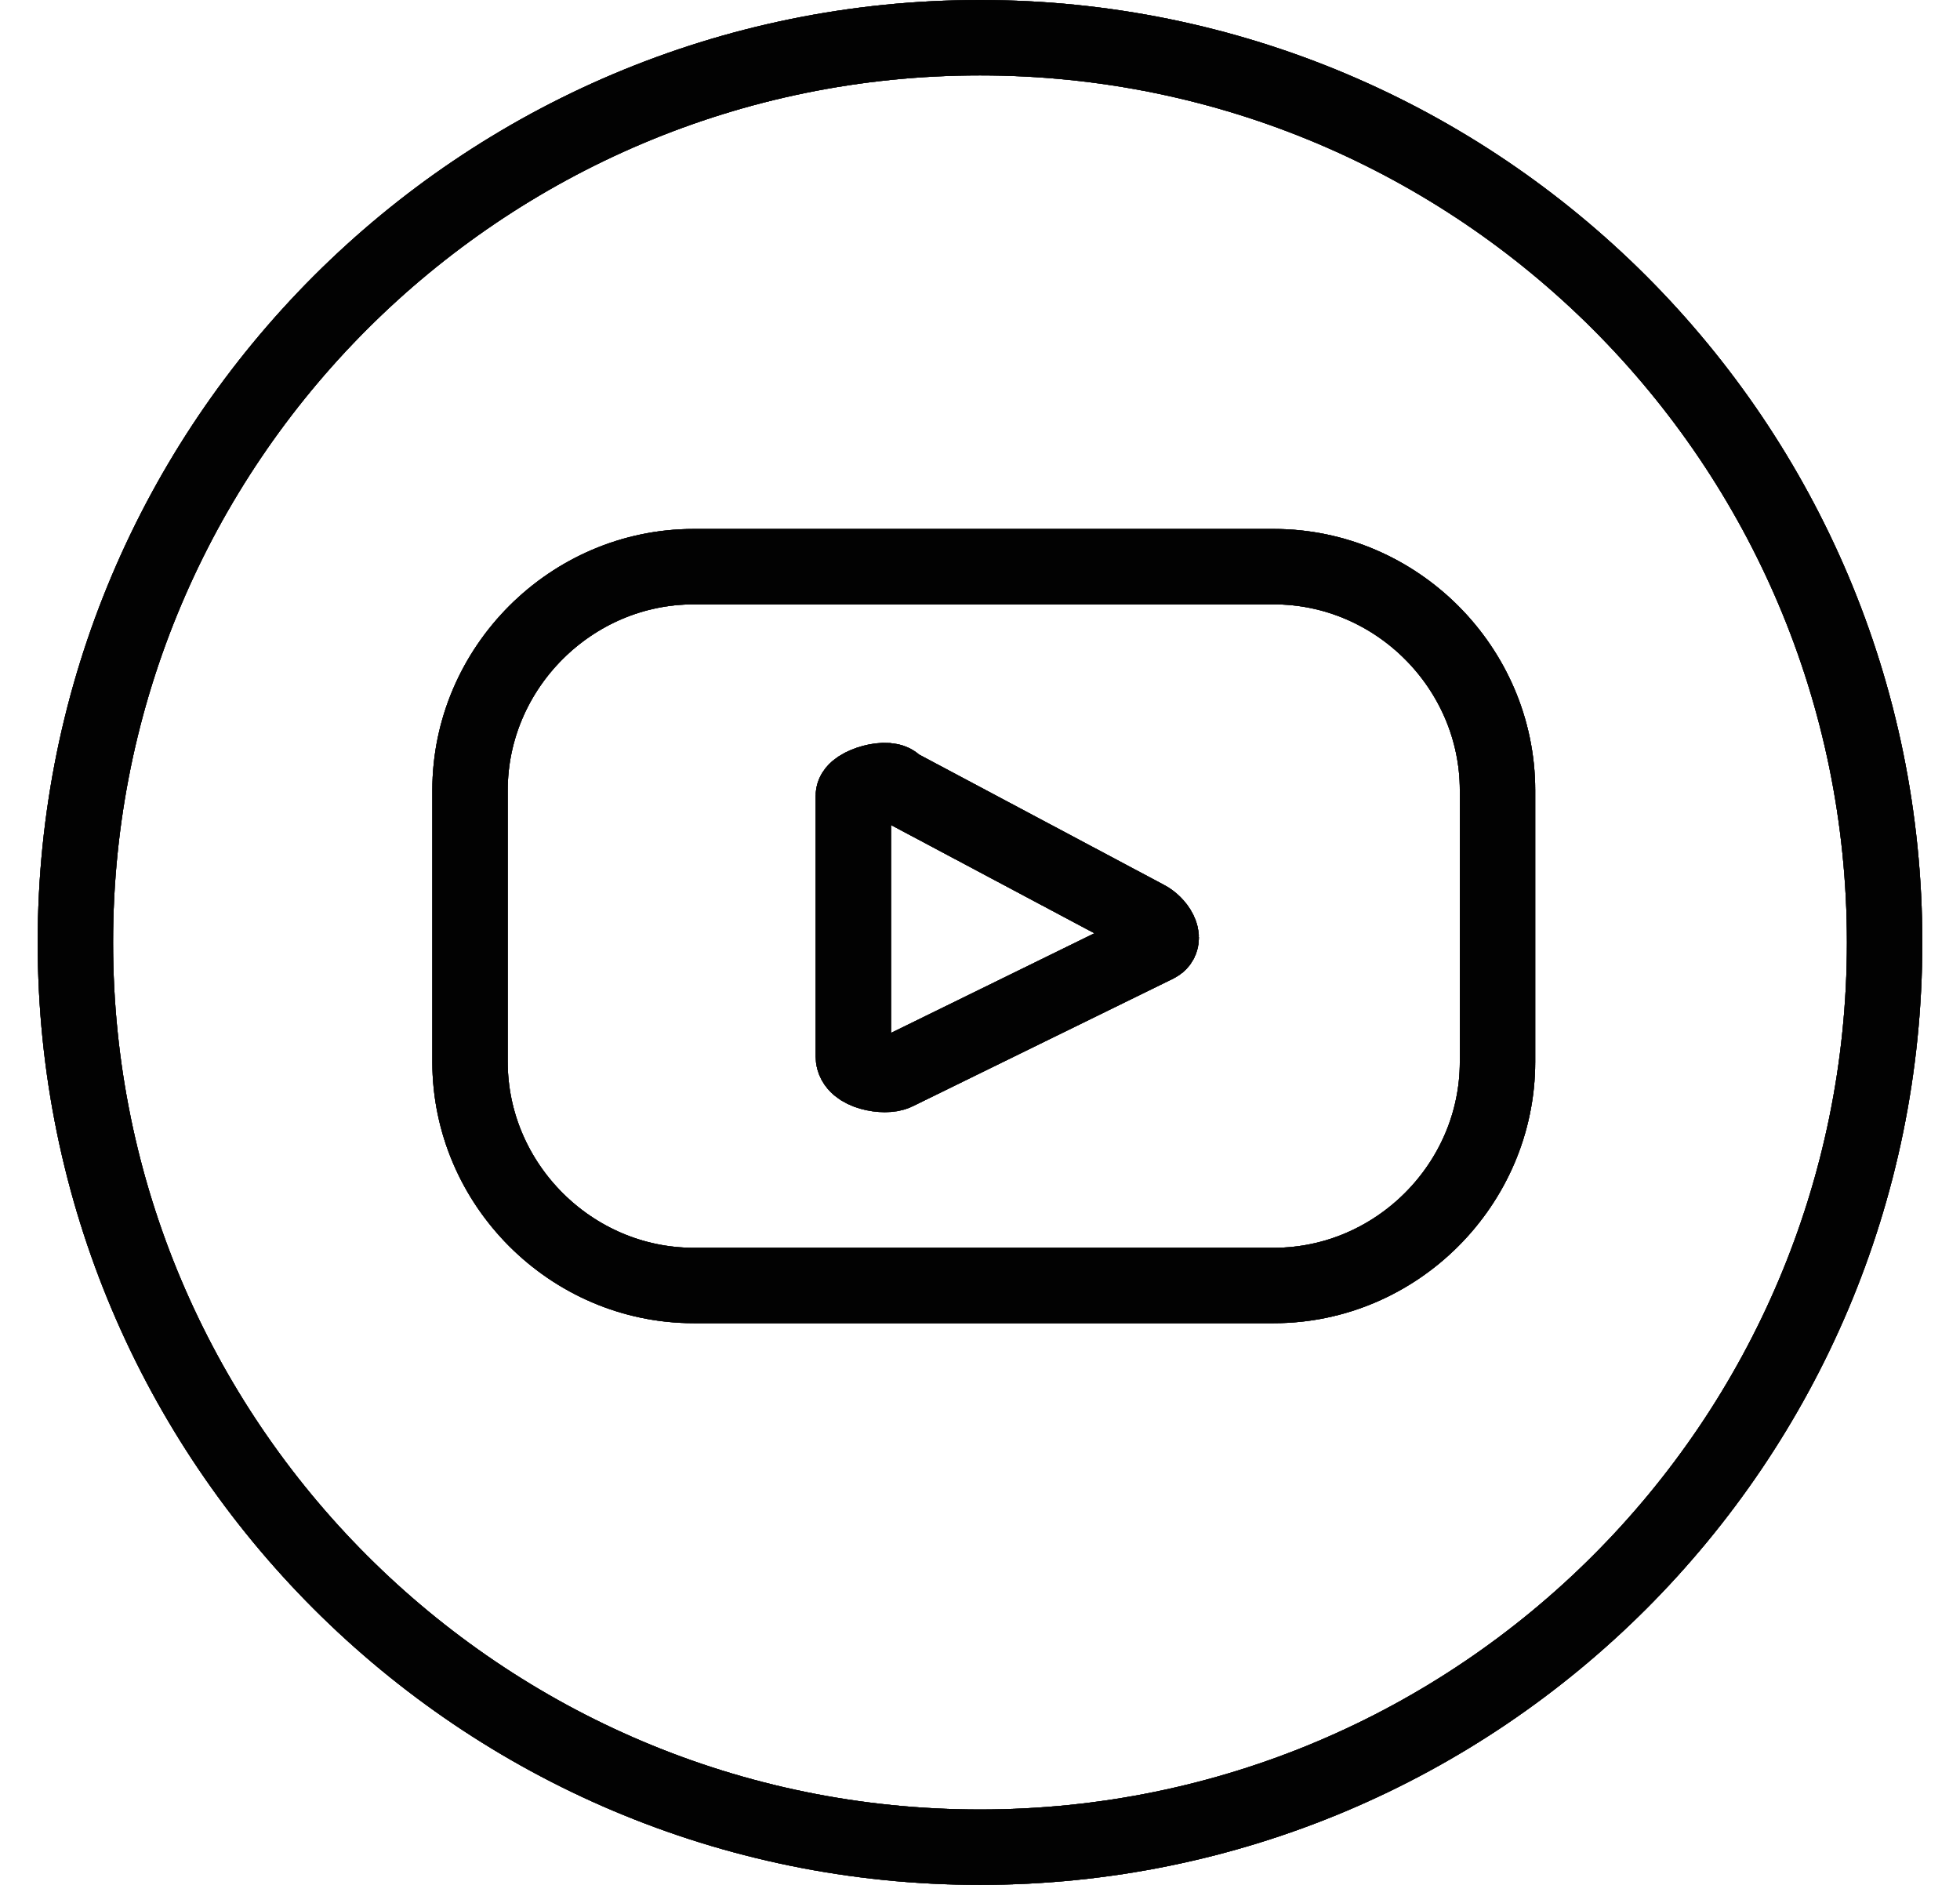 <svg width="26" height="25" viewBox="0 0 26 25" fill="none" xmlns="http://www.w3.org/2000/svg">
<path d="M13 0.5C19.627 0.5 25 5.873 25 12.5C25 19.127 19.627 24.5 13 24.5C6.373 24.5 1 19.127 1 12.5C1 5.873 6.373 0.5 13 0.5Z" stroke="#2E2E2E"/>
<path d="M13 0.5C19.627 0.5 25 5.873 25 12.5C25 19.127 19.627 24.5 13 24.5C6.373 24.5 1 19.127 1 12.5C1 5.873 6.373 0.5 13 0.5Z" stroke="black" stroke-opacity="0.2"/>
<path d="M13 0.5C19.627 0.5 25 5.873 25 12.5C25 19.127 19.627 24.5 13 24.5C6.373 24.5 1 19.127 1 12.5C1 5.873 6.373 0.5 13 0.5Z" stroke="black" stroke-opacity="0.2"/>
<path d="M13 0.5C19.627 0.5 25 5.873 25 12.5C25 19.127 19.627 24.5 13 24.5C6.373 24.5 1 19.127 1 12.5C1 5.873 6.373 0.5 13 0.5Z" stroke="black" stroke-opacity="0.2"/>
<path d="M13 0.5C19.627 0.5 25 5.873 25 12.5C25 19.127 19.627 24.5 13 24.5C6.373 24.5 1 19.127 1 12.5C1 5.873 6.373 0.5 13 0.5Z" stroke="black" stroke-opacity="0.2"/>
<path d="M13 0.5C19.627 0.5 25 5.873 25 12.5C25 19.127 19.627 24.5 13 24.5C6.373 24.5 1 19.127 1 12.5C1 5.873 6.373 0.5 13 0.5Z" stroke="black" stroke-opacity="0.2"/>
<path d="M13 0.5C19.627 0.5 25 5.873 25 12.5C25 19.127 19.627 24.5 13 24.5C6.373 24.5 1 19.127 1 12.5C1 5.873 6.373 0.5 13 0.5Z" stroke="black" stroke-opacity="0.2"/>
<path d="M13 0.5C19.627 0.5 25 5.873 25 12.5C25 19.127 19.627 24.5 13 24.5C6.373 24.5 1 19.127 1 12.5C1 5.873 6.373 0.5 13 0.5Z" stroke="black" stroke-opacity="0.2"/>
<path d="M13 0.5C19.627 0.5 25 5.873 25 12.5C25 19.127 19.627 24.5 13 24.5C6.373 24.5 1 19.127 1 12.5C1 5.873 6.373 0.5 13 0.5Z" stroke="black" stroke-opacity="0.2"/>
<path d="M13 0.5C19.627 0.5 25 5.873 25 12.5C25 19.127 19.627 24.5 13 24.5C6.373 24.5 1 19.127 1 12.5C1 5.873 6.373 0.5 13 0.5Z" stroke="black" stroke-opacity="0.2"/>
<path d="M13 0.5C19.627 0.5 25 5.873 25 12.5C25 19.127 19.627 24.5 13 24.5C6.373 24.5 1 19.127 1 12.5C1 5.873 6.373 0.5 13 0.5Z" stroke="black" stroke-opacity="0.2"/>
<path d="M13 0.5C19.627 0.5 25 5.873 25 12.5C25 19.127 19.627 24.5 13 24.5C6.373 24.5 1 19.127 1 12.5C1 5.873 6.373 0.5 13 0.5Z" stroke="black" stroke-opacity="0.2"/>
<path d="M13 0.5C19.627 0.5 25 5.873 25 12.5C25 19.127 19.627 24.5 13 24.5C6.373 24.5 1 19.127 1 12.5C1 5.873 6.373 0.5 13 0.5Z" stroke="black" stroke-opacity="0.2"/>
<path d="M13 0.5C19.627 0.5 25 5.873 25 12.5C25 19.127 19.627 24.5 13 24.5C6.373 24.5 1 19.127 1 12.5C1 5.873 6.373 0.5 13 0.5Z" stroke="black" stroke-opacity="0.2"/>
<path d="M19.865 10.482C19.865 8.858 18.523 7.516 16.899 7.516H9.201C7.577 7.516 6.235 8.858 6.235 10.482V14.084C6.235 15.708 7.577 17.05 9.201 17.05H16.899C18.523 17.05 19.865 15.708 19.865 14.084V10.482ZM15.345 12.53L11.885 14.225C11.744 14.295 11.32 14.225 11.32 14.013V10.553C11.32 10.411 11.814 10.27 11.885 10.411L15.204 12.177C15.345 12.247 15.487 12.459 15.345 12.53Z" stroke="#2E2E2E"/>
<path d="M19.865 10.482C19.865 8.858 18.523 7.516 16.899 7.516H9.201C7.577 7.516 6.235 8.858 6.235 10.482V14.084C6.235 15.708 7.577 17.05 9.201 17.05H16.899C18.523 17.05 19.865 15.708 19.865 14.084V10.482ZM15.345 12.53L11.885 14.225C11.744 14.295 11.32 14.225 11.32 14.013V10.553C11.32 10.411 11.814 10.27 11.885 10.411L15.204 12.177C15.345 12.247 15.487 12.459 15.345 12.53Z" stroke="black" stroke-opacity="0.2"/>
<path d="M19.865 10.482C19.865 8.858 18.523 7.516 16.899 7.516H9.201C7.577 7.516 6.235 8.858 6.235 10.482V14.084C6.235 15.708 7.577 17.05 9.201 17.05H16.899C18.523 17.05 19.865 15.708 19.865 14.084V10.482ZM15.345 12.53L11.885 14.225C11.744 14.295 11.32 14.225 11.32 14.013V10.553C11.32 10.411 11.814 10.27 11.885 10.411L15.204 12.177C15.345 12.247 15.487 12.459 15.345 12.53Z" stroke="black" stroke-opacity="0.2"/>
<path d="M19.865 10.482C19.865 8.858 18.523 7.516 16.899 7.516H9.201C7.577 7.516 6.235 8.858 6.235 10.482V14.084C6.235 15.708 7.577 17.05 9.201 17.05H16.899C18.523 17.05 19.865 15.708 19.865 14.084V10.482ZM15.345 12.53L11.885 14.225C11.744 14.295 11.32 14.225 11.32 14.013V10.553C11.32 10.411 11.814 10.27 11.885 10.411L15.204 12.177C15.345 12.247 15.487 12.459 15.345 12.53Z" stroke="black" stroke-opacity="0.2"/>
<path d="M19.865 10.482C19.865 8.858 18.523 7.516 16.899 7.516H9.201C7.577 7.516 6.235 8.858 6.235 10.482V14.084C6.235 15.708 7.577 17.05 9.201 17.05H16.899C18.523 17.05 19.865 15.708 19.865 14.084V10.482ZM15.345 12.53L11.885 14.225C11.744 14.295 11.32 14.225 11.32 14.013V10.553C11.32 10.411 11.814 10.27 11.885 10.411L15.204 12.177C15.345 12.247 15.487 12.459 15.345 12.53Z" stroke="black" stroke-opacity="0.2"/>
<path d="M19.865 10.482C19.865 8.858 18.523 7.516 16.899 7.516H9.201C7.577 7.516 6.235 8.858 6.235 10.482V14.084C6.235 15.708 7.577 17.05 9.201 17.05H16.899C18.523 17.05 19.865 15.708 19.865 14.084V10.482ZM15.345 12.53L11.885 14.225C11.744 14.295 11.32 14.225 11.32 14.013V10.553C11.32 10.411 11.814 10.27 11.885 10.411L15.204 12.177C15.345 12.247 15.487 12.459 15.345 12.53Z" stroke="black" stroke-opacity="0.2"/>
<path d="M19.865 10.482C19.865 8.858 18.523 7.516 16.899 7.516H9.201C7.577 7.516 6.235 8.858 6.235 10.482V14.084C6.235 15.708 7.577 17.05 9.201 17.05H16.899C18.523 17.05 19.865 15.708 19.865 14.084V10.482ZM15.345 12.53L11.885 14.225C11.744 14.295 11.32 14.225 11.32 14.013V10.553C11.32 10.411 11.814 10.27 11.885 10.411L15.204 12.177C15.345 12.247 15.487 12.459 15.345 12.53Z" stroke="black" stroke-opacity="0.2"/>
<path d="M19.865 10.482C19.865 8.858 18.523 7.516 16.899 7.516H9.201C7.577 7.516 6.235 8.858 6.235 10.482V14.084C6.235 15.708 7.577 17.05 9.201 17.05H16.899C18.523 17.05 19.865 15.708 19.865 14.084V10.482ZM15.345 12.53L11.885 14.225C11.744 14.295 11.32 14.225 11.32 14.013V10.553C11.32 10.411 11.814 10.27 11.885 10.411L15.204 12.177C15.345 12.247 15.487 12.459 15.345 12.53Z" stroke="black" stroke-opacity="0.2"/>
<path d="M19.865 10.482C19.865 8.858 18.523 7.516 16.899 7.516H9.201C7.577 7.516 6.235 8.858 6.235 10.482V14.084C6.235 15.708 7.577 17.05 9.201 17.05H16.899C18.523 17.05 19.865 15.708 19.865 14.084V10.482ZM15.345 12.53L11.885 14.225C11.744 14.295 11.32 14.225 11.32 14.013V10.553C11.32 10.411 11.814 10.27 11.885 10.411L15.204 12.177C15.345 12.247 15.487 12.459 15.345 12.53Z" stroke="black" stroke-opacity="0.2"/>
<path d="M19.865 10.482C19.865 8.858 18.523 7.516 16.899 7.516H9.201C7.577 7.516 6.235 8.858 6.235 10.482V14.084C6.235 15.708 7.577 17.05 9.201 17.05H16.899C18.523 17.05 19.865 15.708 19.865 14.084V10.482ZM15.345 12.53L11.885 14.225C11.744 14.295 11.32 14.225 11.32 14.013V10.553C11.32 10.411 11.814 10.27 11.885 10.411L15.204 12.177C15.345 12.247 15.487 12.459 15.345 12.53Z" stroke="black" stroke-opacity="0.2"/>
<path d="M19.865 10.482C19.865 8.858 18.523 7.516 16.899 7.516H9.201C7.577 7.516 6.235 8.858 6.235 10.482V14.084C6.235 15.708 7.577 17.05 9.201 17.05H16.899C18.523 17.05 19.865 15.708 19.865 14.084V10.482ZM15.345 12.53L11.885 14.225C11.744 14.295 11.32 14.225 11.32 14.013V10.553C11.32 10.411 11.814 10.27 11.885 10.411L15.204 12.177C15.345 12.247 15.487 12.459 15.345 12.53Z" stroke="black" stroke-opacity="0.2"/>
<path d="M19.865 10.482C19.865 8.858 18.523 7.516 16.899 7.516H9.201C7.577 7.516 6.235 8.858 6.235 10.482V14.084C6.235 15.708 7.577 17.05 9.201 17.05H16.899C18.523 17.05 19.865 15.708 19.865 14.084V10.482ZM15.345 12.53L11.885 14.225C11.744 14.295 11.32 14.225 11.32 14.013V10.553C11.32 10.411 11.814 10.27 11.885 10.411L15.204 12.177C15.345 12.247 15.487 12.459 15.345 12.53Z" stroke="black" stroke-opacity="0.2"/>
<path d="M19.865 10.482C19.865 8.858 18.523 7.516 16.899 7.516H9.201C7.577 7.516 6.235 8.858 6.235 10.482V14.084C6.235 15.708 7.577 17.05 9.201 17.05H16.899C18.523 17.05 19.865 15.708 19.865 14.084V10.482ZM15.345 12.53L11.885 14.225C11.744 14.295 11.32 14.225 11.32 14.013V10.553C11.32 10.411 11.814 10.27 11.885 10.411L15.204 12.177C15.345 12.247 15.487 12.459 15.345 12.53Z" stroke="black" stroke-opacity="0.2"/>
<path d="M19.865 10.482C19.865 8.858 18.523 7.516 16.899 7.516H9.201C7.577 7.516 6.235 8.858 6.235 10.482V14.084C6.235 15.708 7.577 17.05 9.201 17.05H16.899C18.523 17.05 19.865 15.708 19.865 14.084V10.482ZM15.345 12.53L11.885 14.225C11.744 14.295 11.32 14.225 11.32 14.013V10.553C11.32 10.411 11.814 10.27 11.885 10.411L15.204 12.177C15.345 12.247 15.487 12.459 15.345 12.53Z" stroke="black" stroke-opacity="0.2"/>
</svg>
